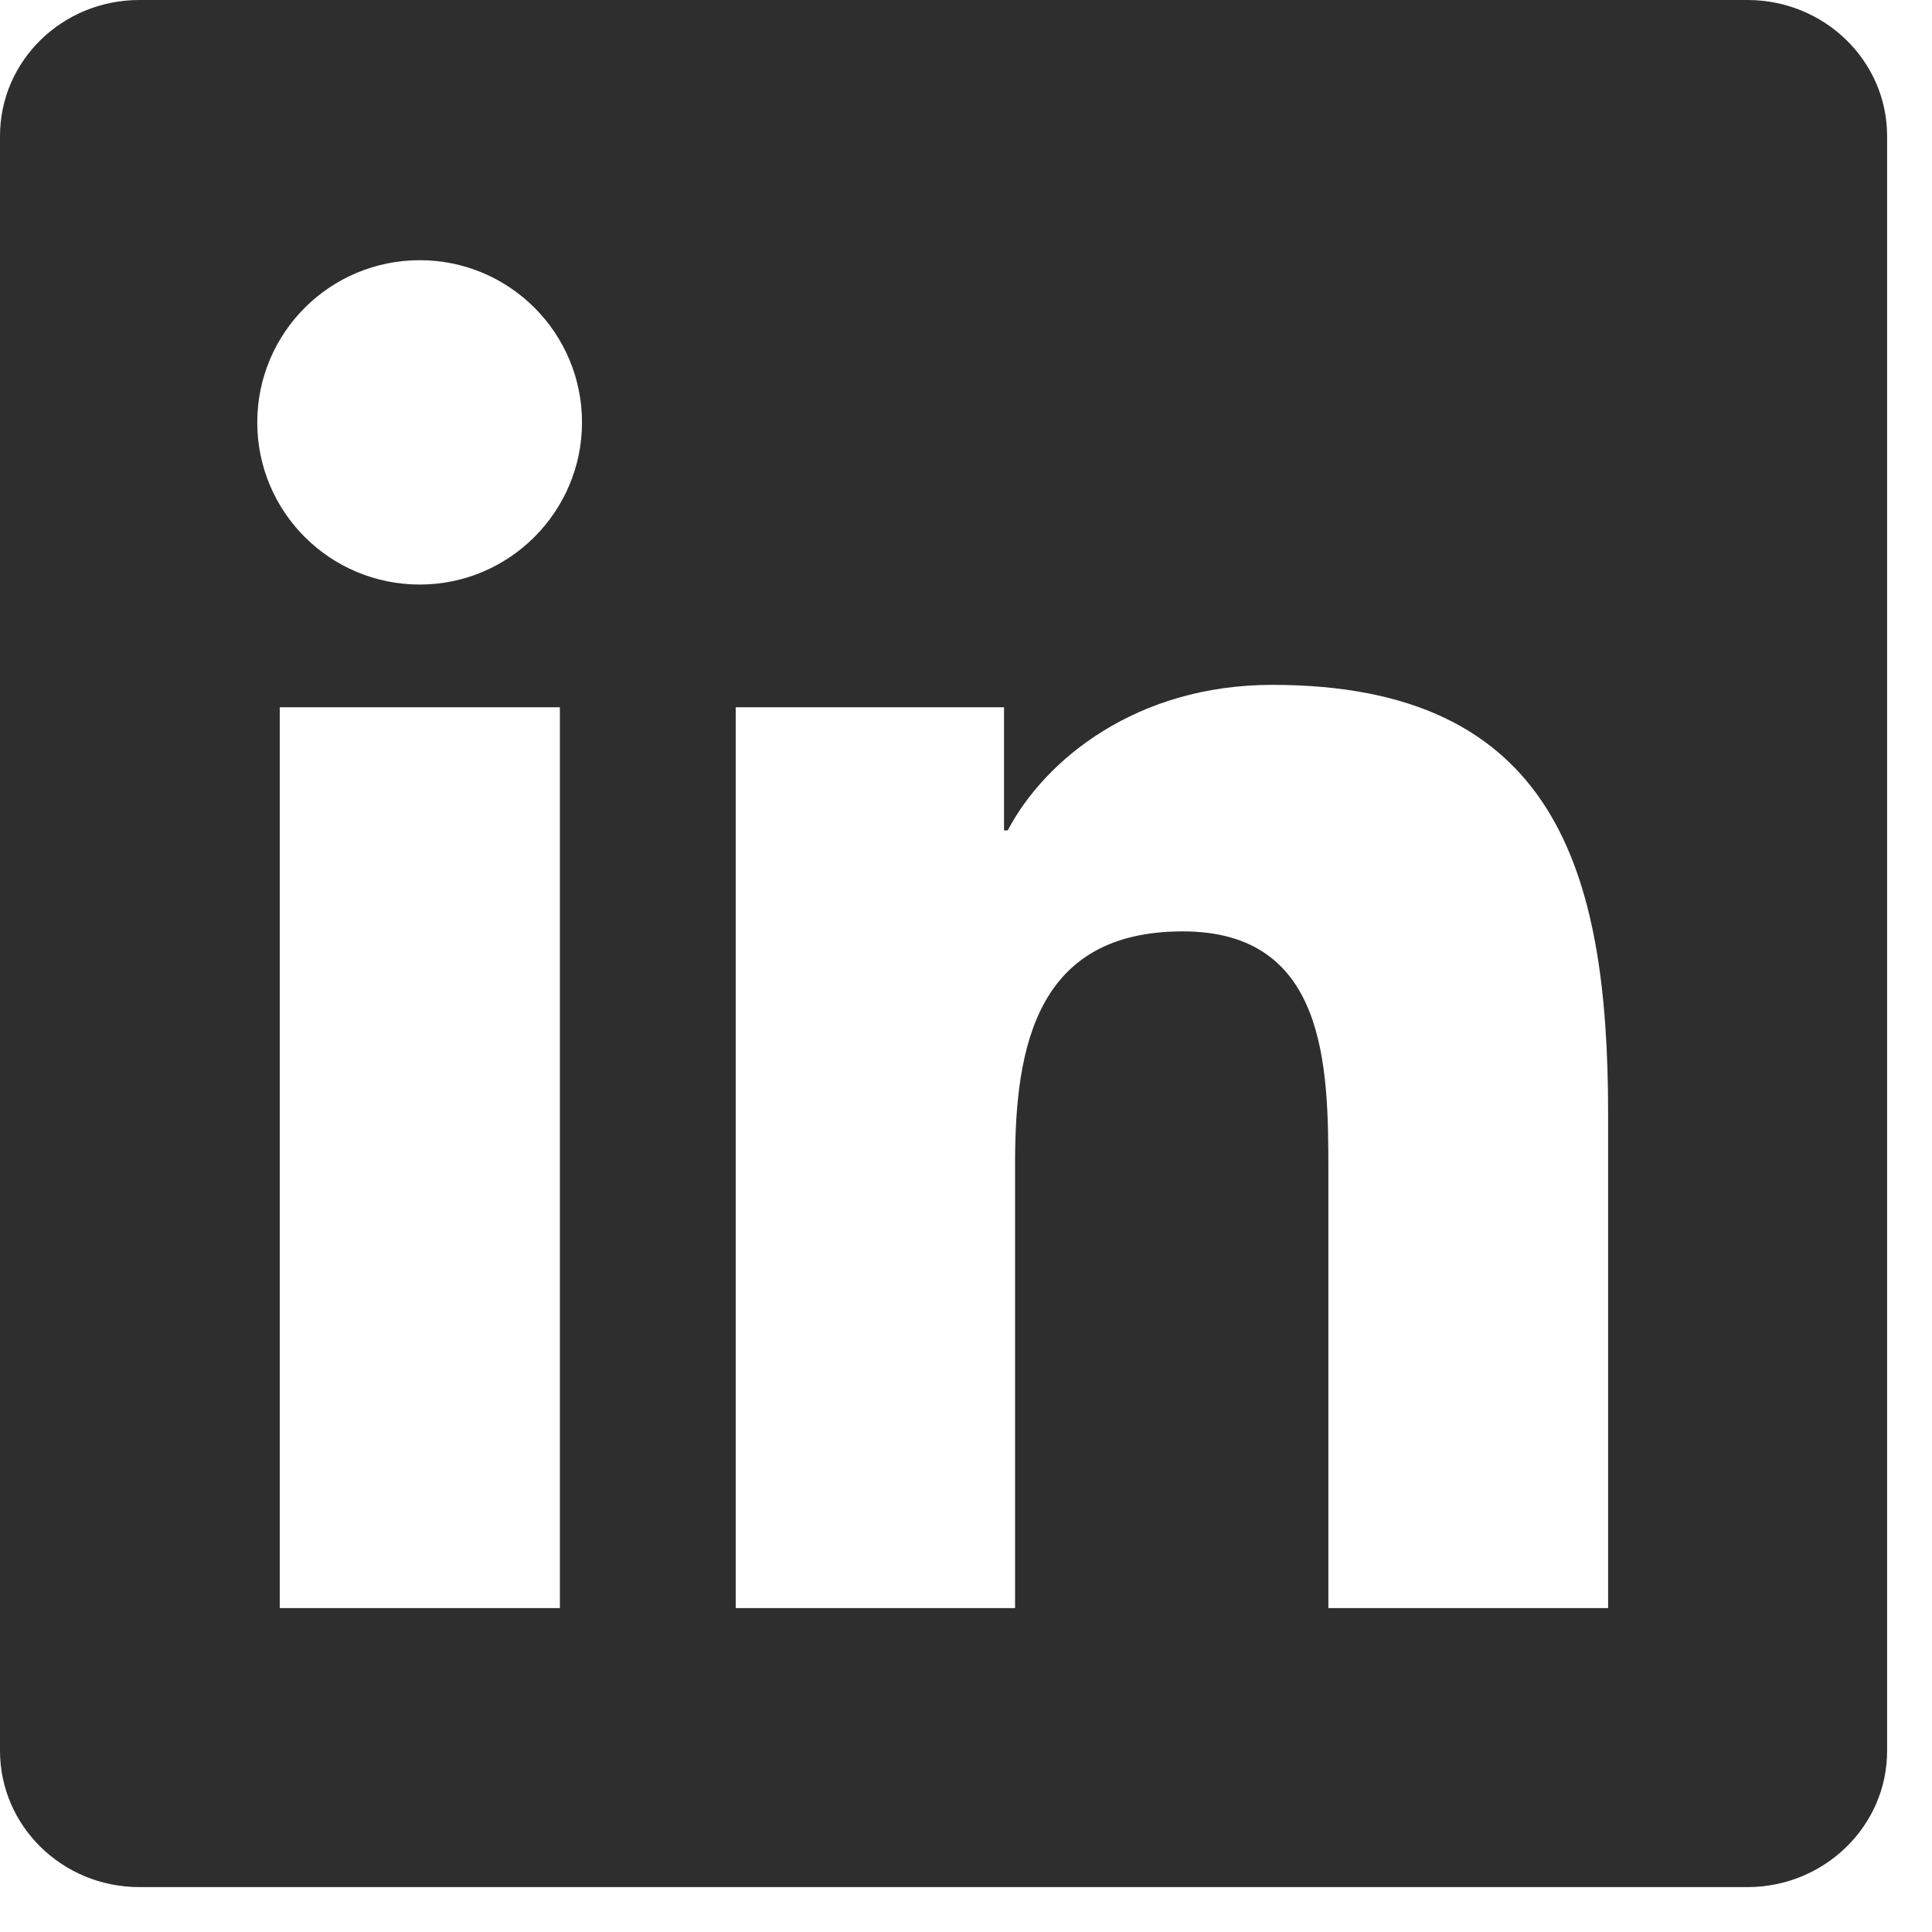 <svg width="25" height="25" viewBox="0 0 25 25" fill="none" xmlns="http://www.w3.org/2000/svg">
<path d="M22.612 0H1.803C0.806 0 0 0.787 0 1.76V22.655C0 23.628 0.806 24.419 1.803 24.419H22.612C23.608 24.419 24.419 23.628 24.419 22.659V1.76C24.419 0.787 23.608 0 22.612 0ZM7.245 20.809H3.62V9.152H7.245V20.809ZM5.432 7.564C4.269 7.564 3.329 6.625 3.329 5.466C3.329 4.307 4.269 3.367 5.432 3.367C6.591 3.367 7.531 4.307 7.531 5.466C7.531 6.62 6.591 7.564 5.432 7.564ZM20.809 20.809H17.189V15.143C17.189 13.793 17.165 12.052 15.305 12.052C13.421 12.052 13.135 13.526 13.135 15.047V20.809H9.52V9.152H12.992V10.745H13.04C13.521 9.83 14.704 8.862 16.464 8.862C20.132 8.862 20.809 11.275 20.809 14.413V20.809Z" fill="#2D2E2D"/>
</svg>
